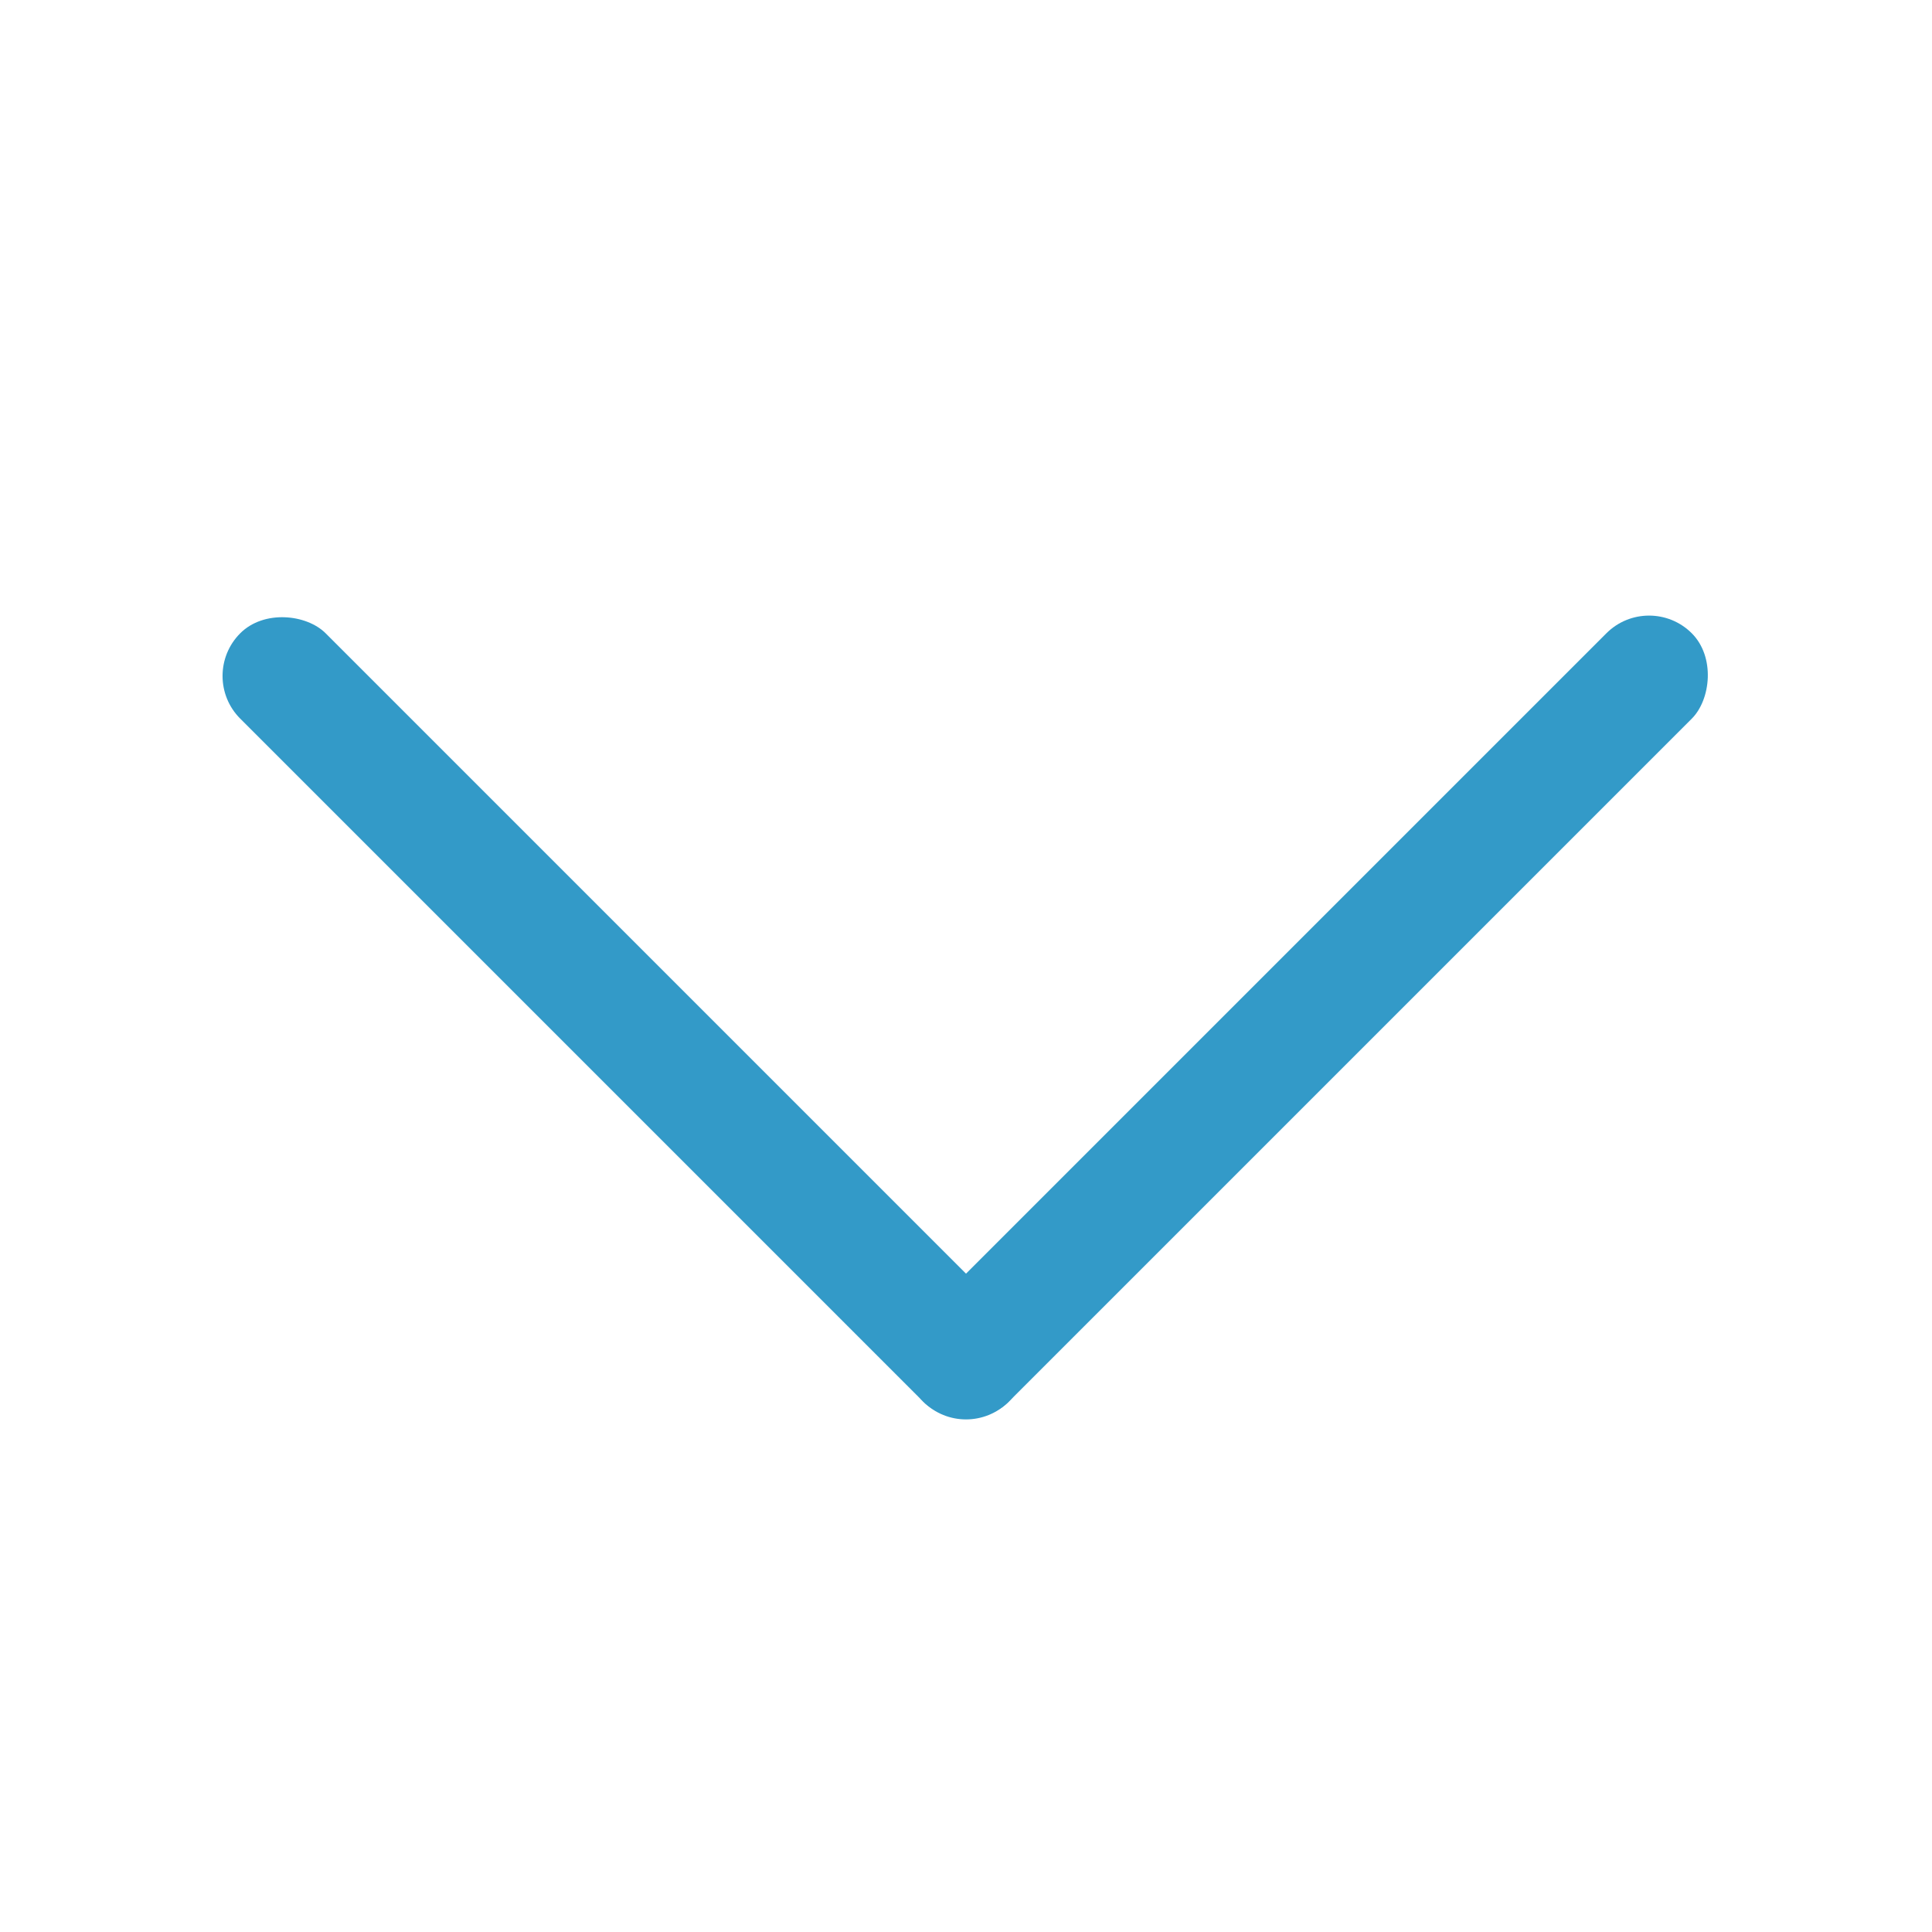 <svg width="16" height="16" viewBox="0 0 16 16" fill="none" xmlns="http://www.w3.org/2000/svg">
<rect x="1.636" y="5.598" width="1" height="9" rx="0.5" transform="rotate(-45 1.636 5.598)" fill="#339AC8"/>
<rect x="13.657" y="4.891" width="1" height="9" rx="0.5" transform="rotate(45 13.657 4.891)" fill="#339AC8"/>
</svg>
